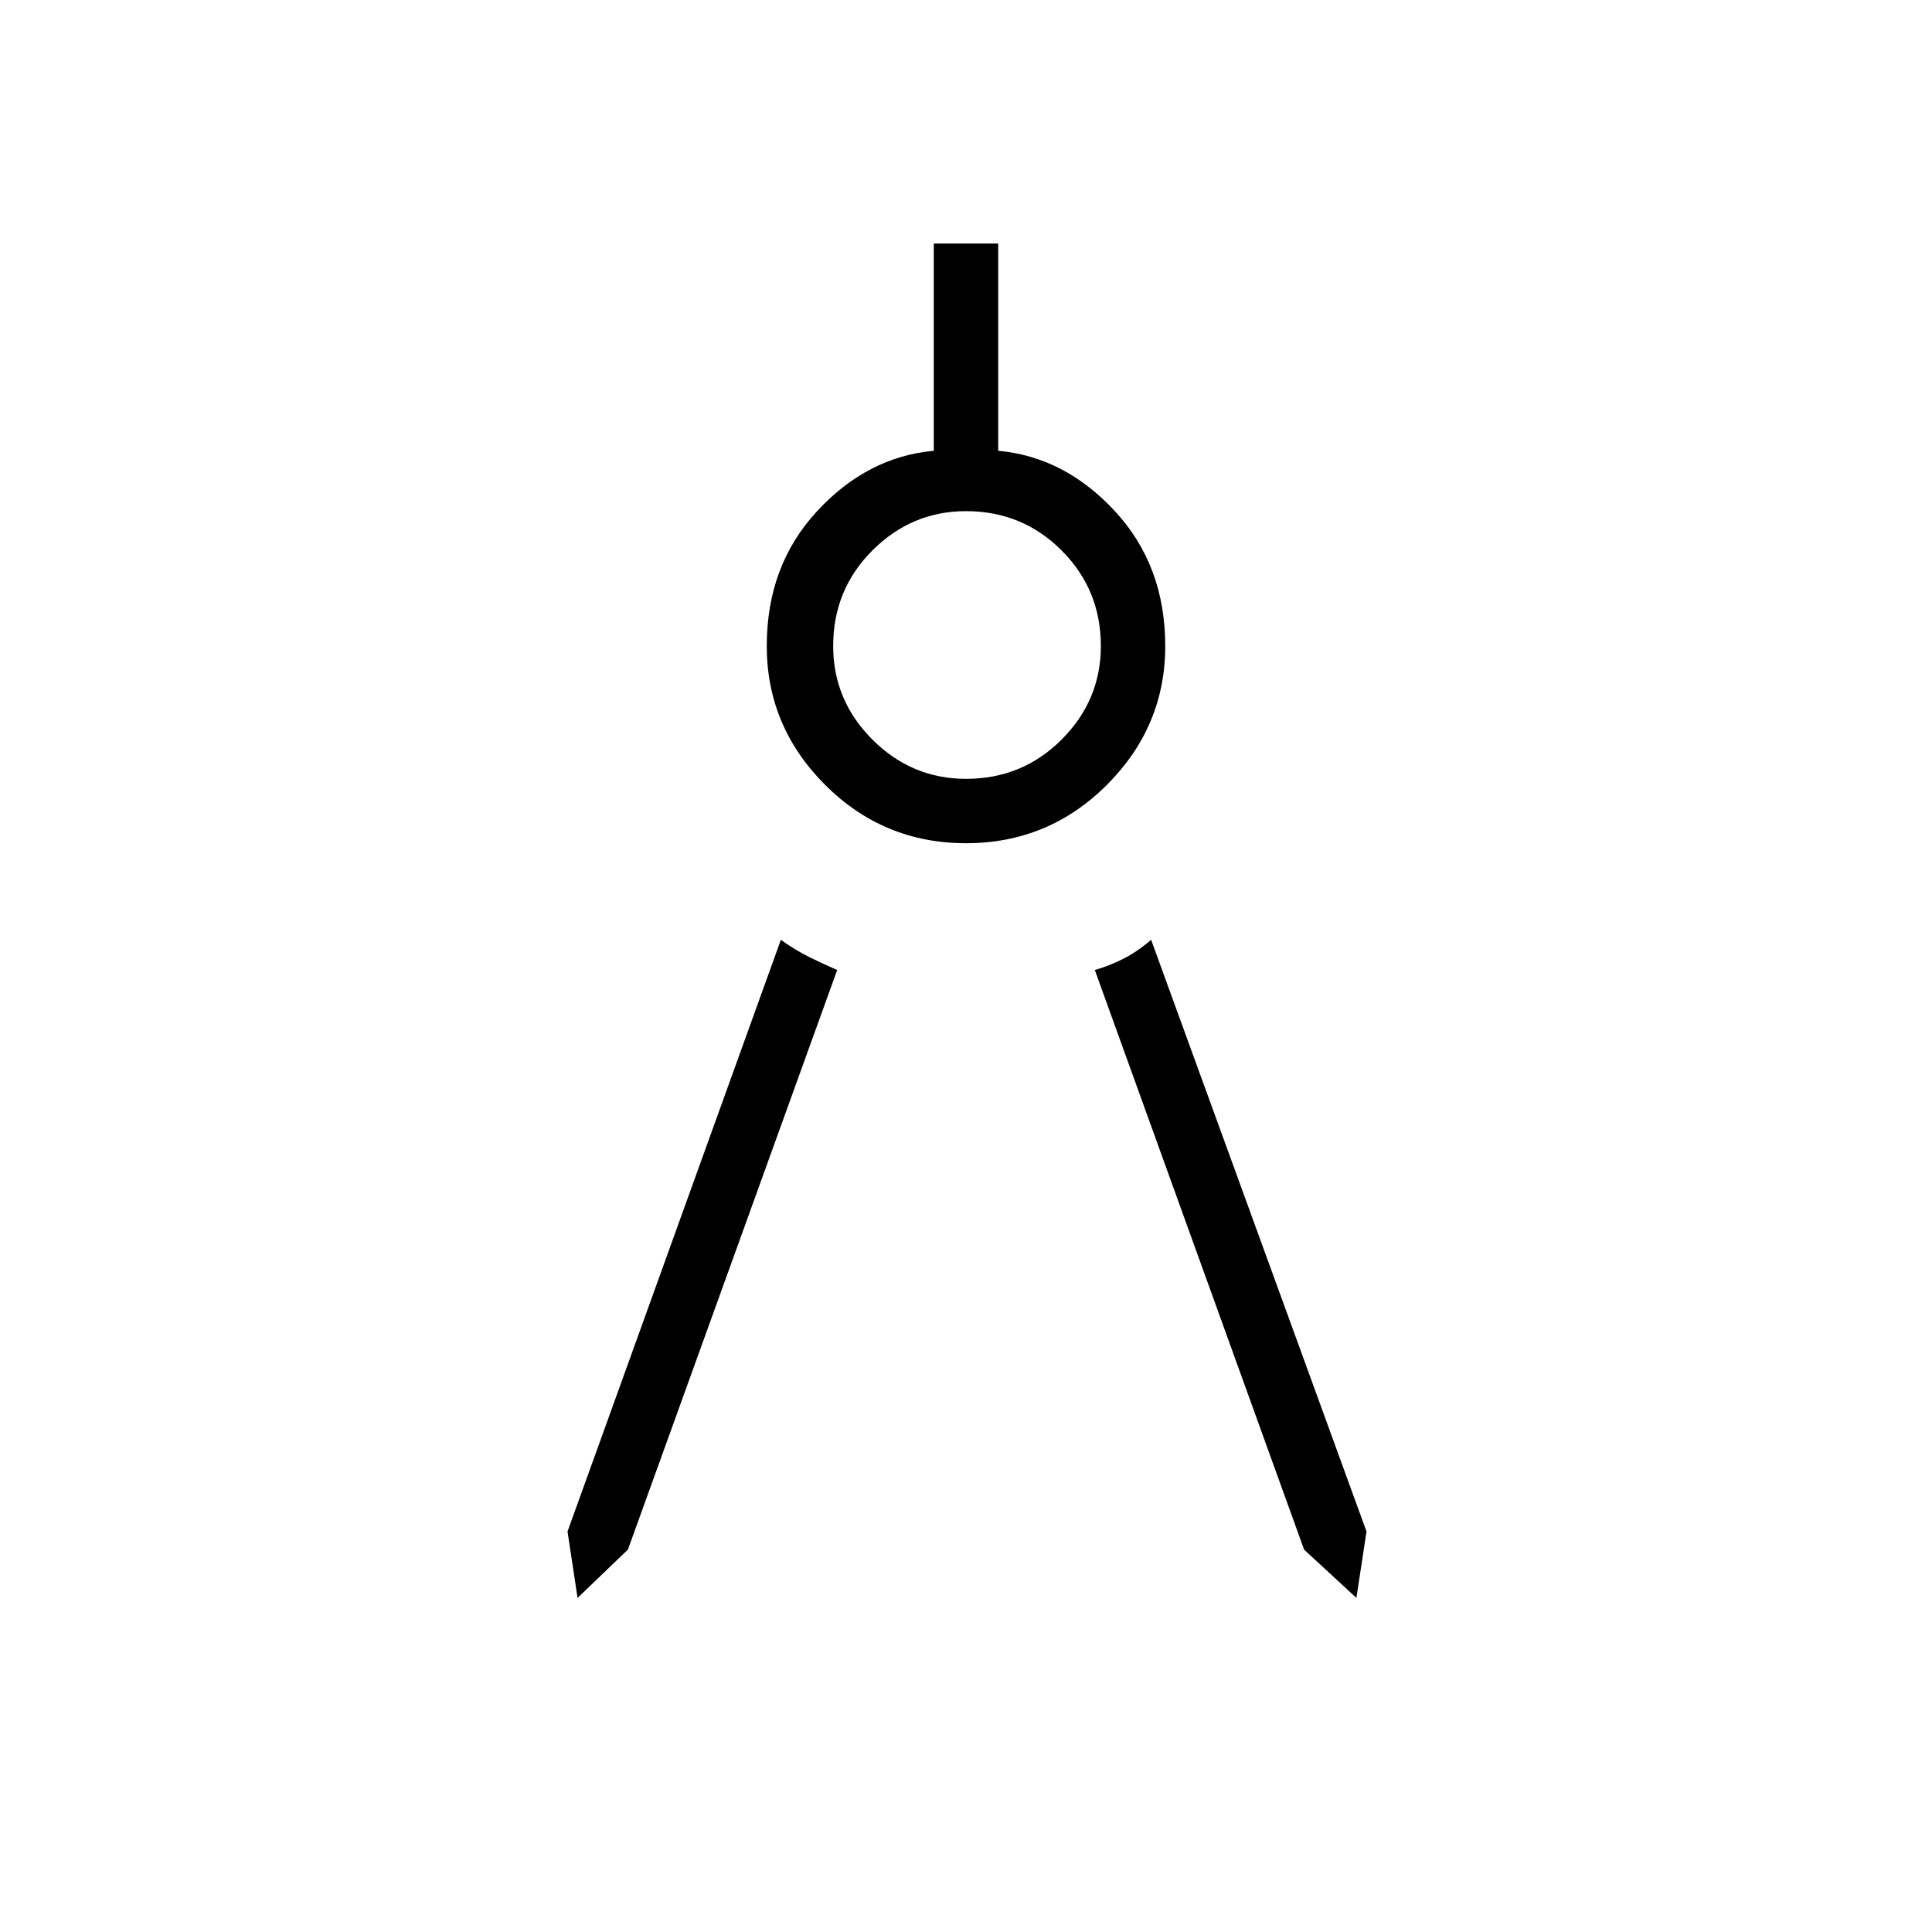 <svg xmlns="http://www.w3.org/2000/svg" height="40" width="40"><path d="M11.958 33.083 11.75 31.708 16.167 19.458Q16.458 19.667 16.75 19.812Q17.042 19.958 17.333 20.083L13 32.083ZM28.083 33.083 27 32.083 22.667 20.083Q22.958 20 23.25 19.854Q23.542 19.708 23.833 19.458L28.292 31.708ZM20 17.458Q18.292 17.458 17.083 16.25Q15.875 15.042 15.875 13.375Q15.875 11.708 16.917 10.583Q17.958 9.458 19.333 9.333V5.042H20.667V9.333Q22.042 9.458 23.083 10.583Q24.125 11.708 24.125 13.375Q24.125 15.042 22.917 16.25Q21.708 17.458 20 17.458ZM20 16.125Q21.167 16.125 21.979 15.312Q22.792 14.5 22.792 13.375Q22.792 12.208 21.979 11.396Q21.167 10.583 20 10.583Q18.875 10.583 18.062 11.396Q17.25 12.208 17.25 13.375Q17.25 14.5 18.062 15.312Q18.875 16.125 20 16.125Z"/></svg>